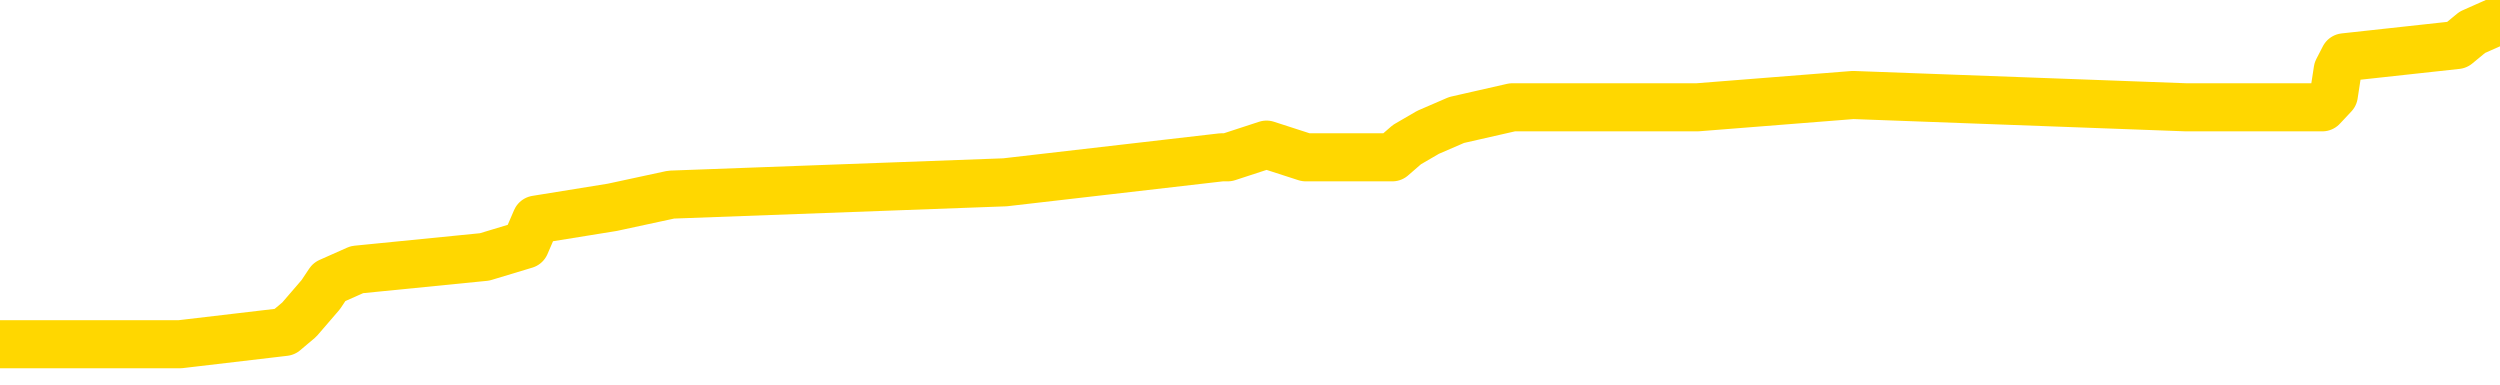 <svg xmlns="http://www.w3.org/2000/svg" version="1.1" viewBox="0 0 6500 1000">
	<path fill="none" stroke="gold" stroke-width="125" stroke-linecap="round" stroke-linejoin="round" d="M0 41700  L-340008 41700 L-339824 41667 L-339334 41602 L-339041 41570 L-338729 41505 L-338495 41473 L-338441 41408 L-338382 41343 L-338229 41311 L-338189 41246 L-338056 41213 L-337763 41181 L-337223 41181 L-336612 41148 L-336564 41148 L-335924 41116 L-335891 41116 L-335366 41116 L-335233 41084 L-334843 41019 L-334515 40954 L-334397 40889 L-334186 40824 L-333469 40824 L-332899 40792 L-332792 40792 L-332617 40759 L-332396 40694 L-331995 40662 L-331969 40597 L-331041 40532 L-330953 40467 L-330871 40402 L-330801 40337 L-330504 40305 L-330352 40240 L-328462 40273 L-328361 40273 L-328099 40273 L-327805 40305 L-327663 40240 L-327415 40240 L-327379 40208 L-327221 40175 L-326757 40110 L-326504 40078 L-326292 40013 L-326041 39981 L-325692 39948 L-324764 39883 L-324671 39819 L-324260 39786 L-323089 39721 L-321900 39689 L-321808 39624 L-321780 39559 L-321514 39494 L-321215 39429 L-321087 39364 L-321049 39300 L-320235 39300 L-319851 39332 L-318790 39364 L-318729 39364 L-318464 40013 L-317992 40629 L-317800 41246 L-317536 41862 L-317200 41830 L-317064 41797 L-316608 41765 L-315865 41732 L-315848 41700 L-315682 41635 L-315614 41635 L-315098 41602 L-314070 41602 L-313873 41570 L-313385 41538 L-313023 41505 L-312614 41505 L-312228 41538 L-310525 41538 L-310427 41538 L-310355 41538 L-310294 41538 L-310109 41505 L-309773 41505 L-309132 41473 L-309055 41440 L-308994 41440 L-308808 41408 L-308728 41408 L-308551 41375 L-308532 41343 L-308302 41343 L-307914 41311 L-307025 41311 L-306986 41278 L-306898 41246 L-306870 41181 L-305862 41148 L-305712 41084 L-305688 41051 L-305555 41019 L-305515 40986 L-304257 40954 L-304199 40954 L-303660 40921 L-303607 40921 L-303560 40921 L-303165 40889 L-303026 40856 L-302826 40824 L-302679 40824 L-302515 40824 L-302238 40856 L-301879 40856 L-301327 40824 L-300682 40792 L-300423 40727 L-300269 40694 L-299868 40662 L-299828 40629 L-299708 40597 L-299646 40629 L-299632 40629 L-299538 40629 L-299245 40597 L-299094 40467 L-298763 40402 L-298685 40337 L-298609 40305 L-298383 40208 L-298316 40143 L-298089 40078 L-298036 40013 L-297872 39981 L-296866 39948 L-296682 39916 L-296131 39883 L-295738 39819 L-295341 39786 L-294491 39721 L-294412 39689 L-293834 39656 L-293392 39656 L-293151 39624 L-292994 39624 L-292593 39559 L-292573 39559 L-292128 39527 L-291722 39494 L-291586 39429 L-291411 39364 L-291275 39300 L-291025 39235 L-290025 39202 L-289943 39170 L-289807 39137 L-289769 39105 L-288879 39072 L-288663 39040 L-288220 39008 L-288102 38975 L-288046 38943 L-287369 38943 L-287269 38910 L-287240 38910 L-285898 38878 L-285492 38845 L-285453 38813 L-284525 38781 L-284427 38748 L-284294 38716 L-283889 38683 L-283863 38651 L-283770 38618 L-283554 38586 L-283143 38521 L-281989 38456 L-281697 38391 L-281669 38326 L-281061 38294 L-280811 38229 L-280791 38197 L-279862 38164 L-279810 38099 L-279688 38067 L-279670 38002 L-279514 37970 L-279339 37905 L-279203 37872 L-279146 37840 L-279038 37807 L-278953 37775 L-278720 37743 L-278645 37710 L-278336 37678 L-278219 37645 L-278049 37613 L-277957 37580 L-277855 37580 L-277832 37548 L-277755 37548 L-277657 37483 L-277290 37451 L-277185 37418 L-276682 37386 L-276230 37353 L-276192 37321 L-276168 37289 L-276127 37256 L-275998 37224 L-275897 37191 L-275456 37159 L-275174 37126 L-274581 37094 L-274451 37061 L-274176 36997 L-274024 36964 L-273871 36932 L-273785 36867 L-273707 36834 L-273522 36802 L-273471 36802 L-273443 36770 L-273364 36737 L-273341 36705 L-273057 36640 L-272454 36575 L-271458 36542 L-271160 36510 L-270426 36478 L-270182 36445 L-270092 36413 L-269515 36380 L-268816 36348 L-268064 36315 L-267746 36283 L-267363 36218 L-267286 36186 L-266651 36153 L-266466 36121 L-266378 36121 L-266248 36121 L-265936 36088 L-265886 36056 L-265744 36024 L-265722 35991 L-264755 35959 L-264209 35926 L-263731 35926 L-263670 35926 L-263346 35926 L-263325 35894 L-263262 35894 L-263052 35861 L-262976 35829 L-262921 35796 L-262898 35764 L-262859 35732 L-262843 35699 L-262086 35667 L-262070 35634 L-261270 35602 L-261118 35569 L-260213 35537 L-259706 35505 L-259477 35440 L-259436 35440 L-259321 35407 L-259144 35375 L-258390 35407 L-258255 35375 L-258091 35342 L-257773 35310 L-257597 35245 L-256575 35180 L-256551 35115 L-256300 35083 L-256087 35018 L-255453 34986 L-255215 34921 L-255183 34856 L-255005 34791 L-254924 34726 L-254835 34694 L-254770 34629 L-254330 34564 L-254306 34531 L-253765 34499 L-253510 34467 L-253015 34434 L-252138 34402 L-252101 34369 L-252048 34337 L-252007 34304 L-251890 34272 L-251613 34240 L-251406 34175 L-251209 34110 L-251186 34045 L-251136 33980 L-251096 33948 L-251018 33915 L-250421 33850 L-250361 33818 L-250257 33785 L-250103 33753 L-249471 33721 L-248790 33688 L-248488 33623 L-248141 33591 L-247943 33558 L-247895 33493 L-247575 33461 L-246947 33429 L-246800 33396 L-246764 33364 L-246706 33331 L-246630 33266 L-246388 33266 L-246300 33234 L-246206 33202 L-245912 33169 L-245778 33137 L-245718 33104 L-245681 33039 L-245409 33039 L-244403 33007 L-244227 32975 L-244176 32975 L-243884 32942 L-243691 32877 L-243358 32845 L-242852 32812 L-242289 32747 L-242275 32683 L-242258 32650 L-242158 32585 L-242043 32520 L-242004 32456 L-241966 32423 L-241901 32423 L-241873 32391 L-241734 32423 L-241441 32423 L-241391 32423 L-241286 32423 L-241021 32391 L-240556 32358 L-240412 32358 L-240357 32293 L-240300 32261 L-240109 32228 L-239744 32196 L-239529 32196 L-239335 32196 L-239277 32196 L-239218 32131 L-239064 32099 L-238794 32066 L-238364 32228 L-238349 32228 L-238272 32196 L-238207 32164 L-238078 31937 L-238055 31904 L-237771 31872 L-237723 31839 L-237668 31807 L-237206 31774 L-237167 31774 L-237126 31742 L-236936 31710 L-236456 31677 L-235969 31645 L-235952 31612 L-235914 31580 L-235658 31547 L-235580 31482 L-235350 31450 L-235334 31385 L-235040 31320 L-234598 31288 L-234151 31255 L-233646 31223 L-233492 31191 L-233206 31158 L-233166 31093 L-232835 31061 L-232613 31028 L-232096 30963 L-232020 30931 L-231772 30866 L-231578 30801 L-231518 30769 L-230741 30736 L-230667 30736 L-230437 30704 L-230420 30704 L-230358 30672 L-230163 30639 L-229698 30639 L-229675 30607 L-229545 30607 L-228245 30607 L-228228 30607 L-228151 30574 L-228057 30574 L-227840 30574 L-227688 30542 L-227510 30574 L-227455 30607 L-227169 30639 L-227129 30639 L-226759 30639 L-226319 30639 L-226136 30639 L-225815 30607 L-225520 30607 L-225074 30542 L-225002 30509 L-224540 30445 L-224102 30412 L-223920 30380 L-222466 30315 L-222334 30282 L-221877 30217 L-221651 30185 L-221264 30120 L-220748 30055 L-219794 29990 L-218999 29926 L-218325 29893 L-217899 29828 L-217588 29796 L-217358 29698 L-216675 29601 L-216662 29504 L-216452 29374 L-216430 29342 L-216256 29277 L-215306 29244 L-215037 29180 L-214222 29147 L-213912 29082 L-213874 29050 L-213817 28985 L-213200 28952 L-212562 28888 L-210936 28855 L-210262 28823 L-209620 28823 L-209543 28823 L-209486 28823 L-209450 28823 L-209422 28790 L-209310 28725 L-209292 28693 L-209270 28661 L-209116 28628 L-209063 28563 L-208985 28531 L-208865 28498 L-208768 28466 L-208650 28433 L-208381 28369 L-208111 28336 L-208094 28271 L-207894 28239 L-207747 28174 L-207520 28142 L-207386 28109 L-207077 28077 L-207017 28044 L-206664 27979 L-206316 27947 L-206215 27915 L-206150 27850 L-206091 27817 L-205706 27752 L-205325 27720 L-205221 27687 L-204961 27655 L-204690 27590 L-204530 27558 L-204498 27525 L-204436 27493 L-204295 27460 L-204111 27428 L-204066 27396 L-203778 27396 L-203762 27363 L-203529 27363 L-203468 27331 L-203430 27331 L-202850 27298 L-202716 27266 L-202693 27136 L-202674 26909 L-202657 26650 L-202641 26390 L-202617 26131 L-202600 25936 L-202579 25709 L-202563 25482 L-202539 25352 L-202523 25222 L-202501 25125 L-202484 25060 L-202435 24963 L-202363 24866 L-202328 24703 L-202305 24574 L-202269 24444 L-202228 24314 L-202191 24249 L-202175 24120 L-202151 24022 L-202113 23957 L-202097 23860 L-202073 23795 L-202056 23730 L-202037 23665 L-202021 23601 L-201992 23503 L-201966 23406 L-201921 23373 L-201904 23309 L-201862 23276 L-201814 23211 L-201744 23146 L-201728 23082 L-201712 23017 L-201650 22984 L-201611 22952 L-201572 22919 L-201405 22887 L-201341 22855 L-201324 22822 L-201280 22757 L-201222 22725 L-201009 22692 L-200976 22660 L-200933 22627 L-200855 22595 L-200318 22563 L-200240 22530 L-200135 22465 L-200047 22433 L-199871 22400 L-199520 22368 L-199364 22336 L-198926 22303 L-198770 22271 L-198640 22238 L-197936 22173 L-197735 22141 L-196774 22076 L-196292 22044 L-196193 22044 L-196100 22011 L-195855 21979 L-195782 21946 L-195339 21881 L-195243 21849 L-195228 21817 L-195212 21784 L-195187 21752 L-194722 21719 L-194505 21687 L-194365 21654 L-194071 21622 L-193983 21590 L-193941 21557 L-193911 21525 L-193739 21492 L-193680 21460 L-193604 21427 L-193523 21395 L-193453 21395 L-193144 21362 L-193059 21330 L-192845 21298 L-192810 21265 L-192127 21233 L-192028 21200 L-191823 21168 L-191776 21135 L-191498 21103 L-191436 21071 L-191419 21006 L-191341 20973 L-191033 20908 L-191008 20876 L-190954 20811 L-190932 20779 L-190809 20746 L-190673 20681 L-190429 20649 L-190303 20649 L-189657 20616 L-189641 20616 L-189616 20616 L-189436 20552 L-189360 20519 L-189268 20487 L-188840 20454 L-188424 20422 L-188031 20357 L-187952 20325 L-187934 20292 L-187570 20260 L-187334 20227 L-187106 20195 L-186792 20162 L-186715 20130 L-186634 20065 L-186456 20000 L-186440 19968 L-186175 19903 L-186095 19870 L-185865 19838 L-185638 19806 L-185323 19806 L-185148 19773 L-184786 19773 L-184395 19741 L-184325 19676 L-184262 19643 L-184121 19578 L-184069 19546 L-183968 19481 L-183466 19449 L-183269 19416 L-183022 19384 L-182837 19351 L-182537 19319 L-182461 19287 L-182295 19222 L-181410 19189 L-181382 19124 L-181259 19060 L-180680 19027 L-180602 18995 L-179889 18995 L-179577 18995 L-179364 18995 L-179347 18995 L-178961 18995 L-178436 18930 L-177989 18897 L-177660 18865 L-177507 18832 L-177181 18832 L-177003 18800 L-176921 18800 L-176715 18735 L-176540 18703 L-175611 18670 L-174721 18638 L-174682 18605 L-174454 18605 L-174075 18573 L-173287 18541 L-173053 18508 L-172977 18476 L-172620 18443 L-172048 18378 L-171781 18346 L-171394 18313 L-171291 18313 L-171121 18313 L-170502 18313 L-170291 18313 L-169983 18313 L-169930 18281 L-169803 18249 L-169750 18216 L-169630 18184 L-169294 18119 L-168335 18086 L-168204 18022 L-168002 17989 L-167371 17957 L-167059 17924 L-166645 17892 L-166618 17859 L-166473 17827 L-166052 17795 L-164720 17795 L-164673 17762 L-164544 17697 L-164528 17665 L-163950 17600 L-163744 17567 L-163714 17535 L-163673 17503 L-163616 17470 L-163578 17438 L-163500 17405 L-163357 17373 L-162903 17340 L-162785 17308 L-162499 17276 L-162127 17243 L-162031 17211 L-161704 17178 L-161349 17146 L-161179 17113 L-161132 17081 L-161023 17048 L-160934 17016 L-160906 16984 L-160830 16919 L-160526 16886 L-160493 16821 L-160421 16789 L-160053 16757 L-159717 16724 L-159637 16724 L-159417 16692 L-159245 16659 L-159218 16627 L-158721 16594 L-158172 16530 L-157291 16497 L-157193 16432 L-157116 16400 L-156841 16367 L-156594 16302 L-156520 16270 L-156458 16205 L-156339 16173 L-156297 16140 L-156187 16108 L-156110 16043 L-155409 16011 L-155164 15978 L-155124 15946 L-154968 15913 L-154369 15913 L-154142 15913 L-154050 15913 L-153575 15913 L-152977 15848 L-152457 15816 L-152436 15783 L-152291 15751 L-151971 15751 L-151429 15751 L-151197 15751 L-151027 15751 L-150540 15719 L-150313 15686 L-150228 15654 L-149882 15621 L-149556 15621 L-149033 15589 L-148705 15556 L-148105 15524 L-147907 15459 L-147855 15427 L-147815 15394 L-147533 15362 L-146849 15297 L-146539 15265 L-146514 15200 L-146323 15167 L-146100 15135 L-146014 15102 L-145350 15037 L-145326 15005 L-145104 14940 L-144774 14908 L-144422 14843 L-144217 14810 L-143985 14746 L-143727 14713 L-143537 14648 L-143490 14616 L-143263 14583 L-143228 14551 L-143072 14518 L-142857 14486 L-142684 14454 L-142593 14421 L-142316 14389 L-142072 14356 L-141757 14324 L-141331 14324 L-141293 14324 L-140810 14324 L-140577 14324 L-140365 14291 L-140139 14259 L-139589 14259 L-139342 14227 L-138508 14227 L-138452 14194 L-138430 14162 L-138272 14129 L-137811 14097 L-137770 14064 L-137430 14000 L-137297 13967 L-137074 13935 L-136502 13902 L-136030 13870 L-135835 13837 L-135643 13805 L-135453 13772 L-135351 13740 L-134983 13708 L-134937 13675 L-134855 13643 L-133562 13610 L-133513 13578 L-133245 13578 L-133100 13578 L-132549 13578 L-132432 13545 L-132351 13513 L-131991 13481 L-131768 13448 L-131486 13416 L-131157 13351 L-130649 13318 L-130537 13286 L-130458 13253 L-130293 13221 L-129999 13221 L-129530 13221 L-129334 13253 L-129283 13253 L-128634 13221 L-128512 13189 L-128058 13189 L-128022 13156 L-127553 13124 L-127443 13091 L-127427 13059 L-127210 13059 L-127030 13026 L-126498 13026 L-125468 13026 L-125269 12994 L-124811 12962 L-123862 12897 L-123763 12864 L-123410 12799 L-123349 12767 L-123335 12734 L-123299 12702 L-122930 12670 L-122810 12637 L-122568 12605 L-122404 12572 L-122217 12540 L-122096 12507 L-121025 12443 L-120167 12410 L-119955 12345 L-119858 12313 L-119683 12248 L-119350 12216 L-119278 12183 L-119221 12151 L-119045 12151 L-118656 12118 L-118421 12086 L-118310 12053 L-118193 12021 L-117212 11988 L-117186 11956 L-116592 11891 L-116560 11891 L-116411 11859 L-116127 11826 L-115215 11826 L-114269 11826 L-114116 11794 L-114013 11794 L-113882 11761 L-113739 11729 L-113712 11697 L-113598 11664 L-113380 11632 L-112698 11599 L-112569 11567 L-112266 11534 L-112026 11469 L-111693 11437 L-111054 11405 L-110712 11340 L-110650 11307 L-110494 11307 L-109573 11307 L-109102 11307 L-109059 11307 L-109046 11275 L-109005 11242 L-108983 11210 L-108956 11178 L-108812 11145 L-108389 11113 L-108054 11113 L-107863 11080 L-107434 11080 L-107247 11048 L-106858 10983 L-106323 10951 L-105951 10918 L-105929 10918 L-105679 10886 L-105561 10853 L-105485 10821 L-105349 10788 L-105310 10756 L-105230 10723 L-104836 10691 L-104340 10659 L-104228 10594 L-104055 10561 L-103747 10529 L-103299 10496 L-102976 10464 L-102834 10399 L-102407 10334 L-102253 10269 L-102198 10204 L-101384 10172 L-101365 10140 L-100993 10107 L-100936 10107 L-99807 10075 L-99739 10075 L-99181 10042 L-98986 10010 L-98849 9977 L-98616 9945 L-98269 9913 L-98234 9848 L-98199 9815 L-98131 9750 L-97782 9718 L-97610 9686 L-97125 9653 L-97109 9621 L-96784 9588 L-96626 9556 L-95485 9491 L-95461 9458 L-95269 9394 L-95075 9361 L-94825 9329 L-94808 9296 L-93788 9264 L-93490 9231 L-93415 9199 L-93278 9134 L-93103 9102 L-92526 9037 L-92310 9004 L-92247 8972 L-92116 8939 L-92079 8875 L-91556 8842 L-91418 21622 L-91403 21622 L-91381 21622 L-91360 21622 L-91133 8810 L-90357 8810 L-90316 8810 L-89948 8810 L-89870 8777 L-89818 8745 L-89144 8712 L-88402 8680 L-87977 8680 L-87530 8648 L-86468 8615 L-86156 8550 L-85746 8550 L-85674 8518 L-85150 8518 L-85055 8518 L-85037 8518 L-84593 8485 L-84407 8421 L-83627 8356 L-82954 8323 L-82542 8226 L-82310 8161 L-82170 8129 L-82088 8064 L-82068 8031 L-81992 8031 L-81864 7999 L-81547 8031 L-81323 8031 L-80998 7999 L-80936 7999 L-80565 7999 L-80532 7999 L-80324 7999 L-79656 7999 L-79579 7999 L-79421 7934 L-79310 7934 L-78984 7902 L-78829 7869 L-78488 7869 L-78431 7804 L-78093 7739 L-77889 7707 L-77836 7642 L-76460 7610 L-76330 7577 L-75897 7545 L-75576 7512 L-74749 7447 L-74625 7415 L-73894 7350 L-73738 7285 L-73698 7253 L-73644 7220 L-73621 7188 L-73507 7156 L-73210 7123 L-72921 7091 L-72866 7058 L-72746 7026 L-72715 6993 L-72616 6961 L-72172 6961 L-72020 6928 L-71185 6928 L-70643 6896 L-70308 6896 L-70292 6864 L-70217 6831 L-70101 6799 L-69906 6766 L-69642 6734 L-68807 6701 L-68711 6669 L-68189 6637 L-68148 6604 L-68048 6572 L-67220 6572 L-67085 6539 L-66746 6539 L-66192 6507 L-65813 6474 L-65650 6442 L-65340 6409 L-64527 6377 L-64221 6345 L-63953 6345 L-63631 6345 L-63310 6377 L-63035 6377 L-62206 6312 L-62111 6280 L-62018 6182 L-61914 6085 L-61527 5988 L-61047 5923 L-61031 5891 L-60912 5858 L-60544 5793 L-60449 5761 L-59615 5696 L-59538 5663 L-59239 5631 L-59148 5599 L-58741 5534 L-58631 5469 L-57931 5436 L-57458 5404 L-57398 5372 L-57179 5307 L-56905 5274 L-56792 5242 L-55765 5209 L-55379 5177 L-55359 5144 L-55026 5112 L-54781 5080 L-54348 5047 L-54238 5015 L-54120 4982 L-53668 4917 L-53078 4885 L-52741 4853 L-50849 4820 L-50735 4755 L-50523 4723 L-49205 4690 L-49098 -2607 L-49032 -9807 L-48996 -16457 L-48934 -16457 L-48435 -9224 L-47760 -2088 L-47738 4496 L-47467 4431 L-46499 4431 L-45810 4398 L-45648 4366 L-45107 4334 L-45017 4301 L-43998 4269 L-43050 4204 L-42685 4236 L-42582 4269 L-41994 4269 L-41934 4269 L-41834 4236 L-41394 4171 L-41286 4139 L-40845 4107 L-39845 4009 L-39588 3912 L-39485 3815 L-39355 3750 L-38989 3685 L-38408 3620 L-38377 3588 L-38061 3555 L-36078 3523 L-35963 3490 L-35895 3490 L-35536 3458 L-33918 3425 L-33740 3425 L-33596 3425 L-32773 3458 L-32720 3490 L-32666 3490 L-32232 3490 L-31251 3523 L-31178 3523 L-30093 3490 L-29880 3490 L-29164 3425 L-28775 3393 L-28557 3328 L-28237 3263 L-27743 3198 L-27615 3166 L-27387 3101 L-27154 3036 L-27095 3004 L-26806 2971 L-26533 2906 L-25504 2874 L-23839 2842 L-23419 2809 L-23282 2777 L-23126 2777 L-22821 2744 L-22593 2679 L-22434 2647 L-22275 2582 L-22106 2517 L-22058 2485 L-22005 2452 L-21983 2452 L-21597 2420 L-21347 2420 L-21077 2420 L-20916 2420 L-20826 2420 L-19168 2420 L-19003 2452 L-18623 2420 L-18163 2420 L-17553 2355 L-16460 2323 L-16029 2290 L-15997 2258 L-15935 2225 L-15918 2193 L-14214 2160 L-14172 2128 L-13706 2096 L-13519 2063 L-13486 1998 L-12891 1966 L-12841 1933 L-12519 1901 L-12468 1868 L-12258 1836 L-12240 1804 L-11973 1739 L-11920 1706 L-11451 1674 L-10941 1609 L-10863 1609 L-10568 1577 L-10552 1544 L-10513 1512 L-10442 1479 L-10285 1447 L-9339 1447 L-9282 1447 L-8762 1447 L-8569 1414 L-8468 1414 L-8242 1382 L-7732 1382 L-7344 2258 L-7275 2258 L-6927 2225 L-6570 2193 L-5441 1252 L-5389 1187 L-5163 1155 L-5129 1122 L-5004 1058 L-4906 1058 L-4641 1058 L-3901 1090 L-3322 1090 L-3029 1090 L-2323 1090 L-2144 1058 L-2121 1058 L-1485 1025 L-1174 993 L-777 993 L-748 960 L-727 928 L-573 895 L111 895 L128 895 L468 895 L740 863 L778 831 L834 766 L856 733 L928 701 L1260 668 L1366 636 L1394 571 L1592 539 L1745 506 L2613 474 L3176 409 L3192 409 L3293 376 L3395 409 L3542 409 L3620 409 L3658 376 L3713 344 L3787 312 L3932 279 L4413 279 L4818 247 L5684 279 L5704 279 L5962 279 L6038 279 L6068 247 L6078 182 L6095 149 L6388 117 L6428 84 L6500 52" />
</svg>
